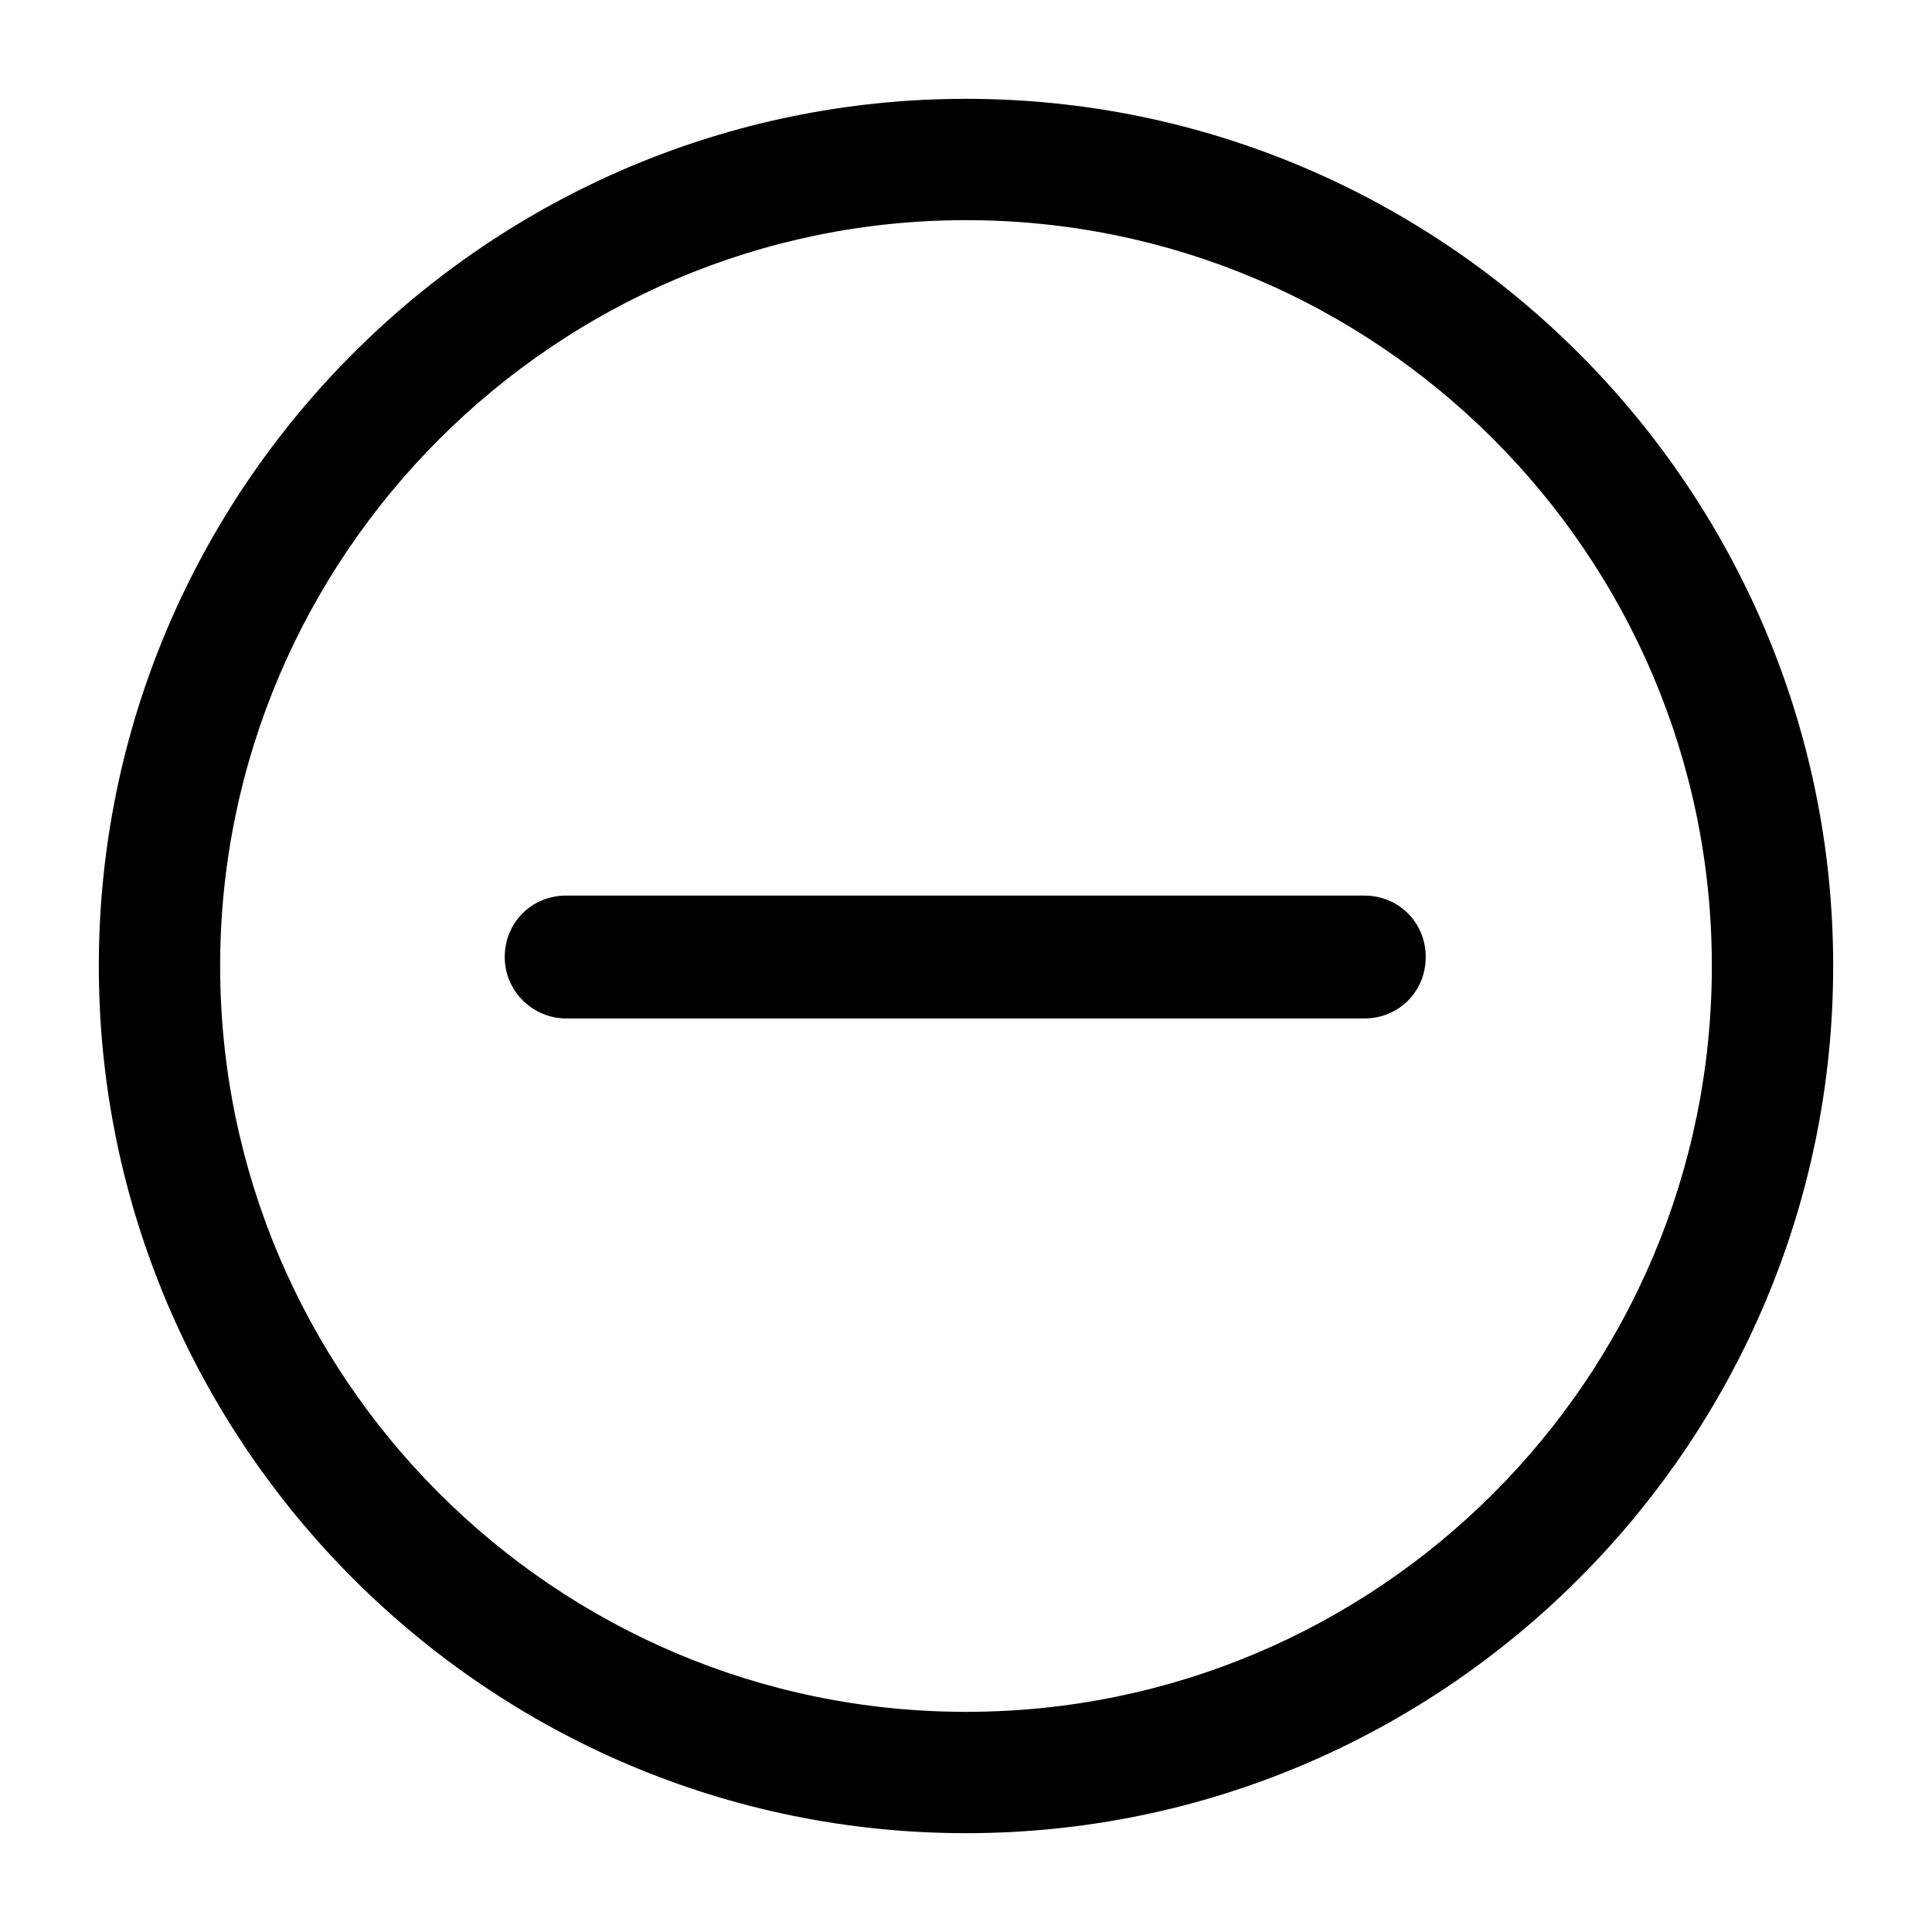 <svg width="20" height="20" viewBox="0 0 20 20" fill="none" xmlns="http://www.w3.org/2000/svg">
<path d="M10 18.977C14.946 18.977 18.977 14.946 18.977 10C18.977 5.054 14.946 1.023 10 1.023C5.054 1.023 1.023 5.054 1.023 10C1.023 14.946 5.054 18.977 10 18.977ZM10 2.279C14.248 2.279 17.721 5.736 17.721 10C17.721 14.264 14.264 17.721 10 17.721C5.737 17.721 2.279 14.248 2.279 10C2.279 5.752 5.752 2.279 10 2.279Z" fill="black"/>
<path d="M5.86 10.543H14.124C14.48 10.543 14.759 10.264 14.759 9.907C14.759 9.55 14.48 9.271 14.124 9.271H5.86C5.504 9.271 5.225 9.55 5.225 9.907C5.225 10.264 5.519 10.543 5.86 10.543Z" fill="black"/>
</svg>
